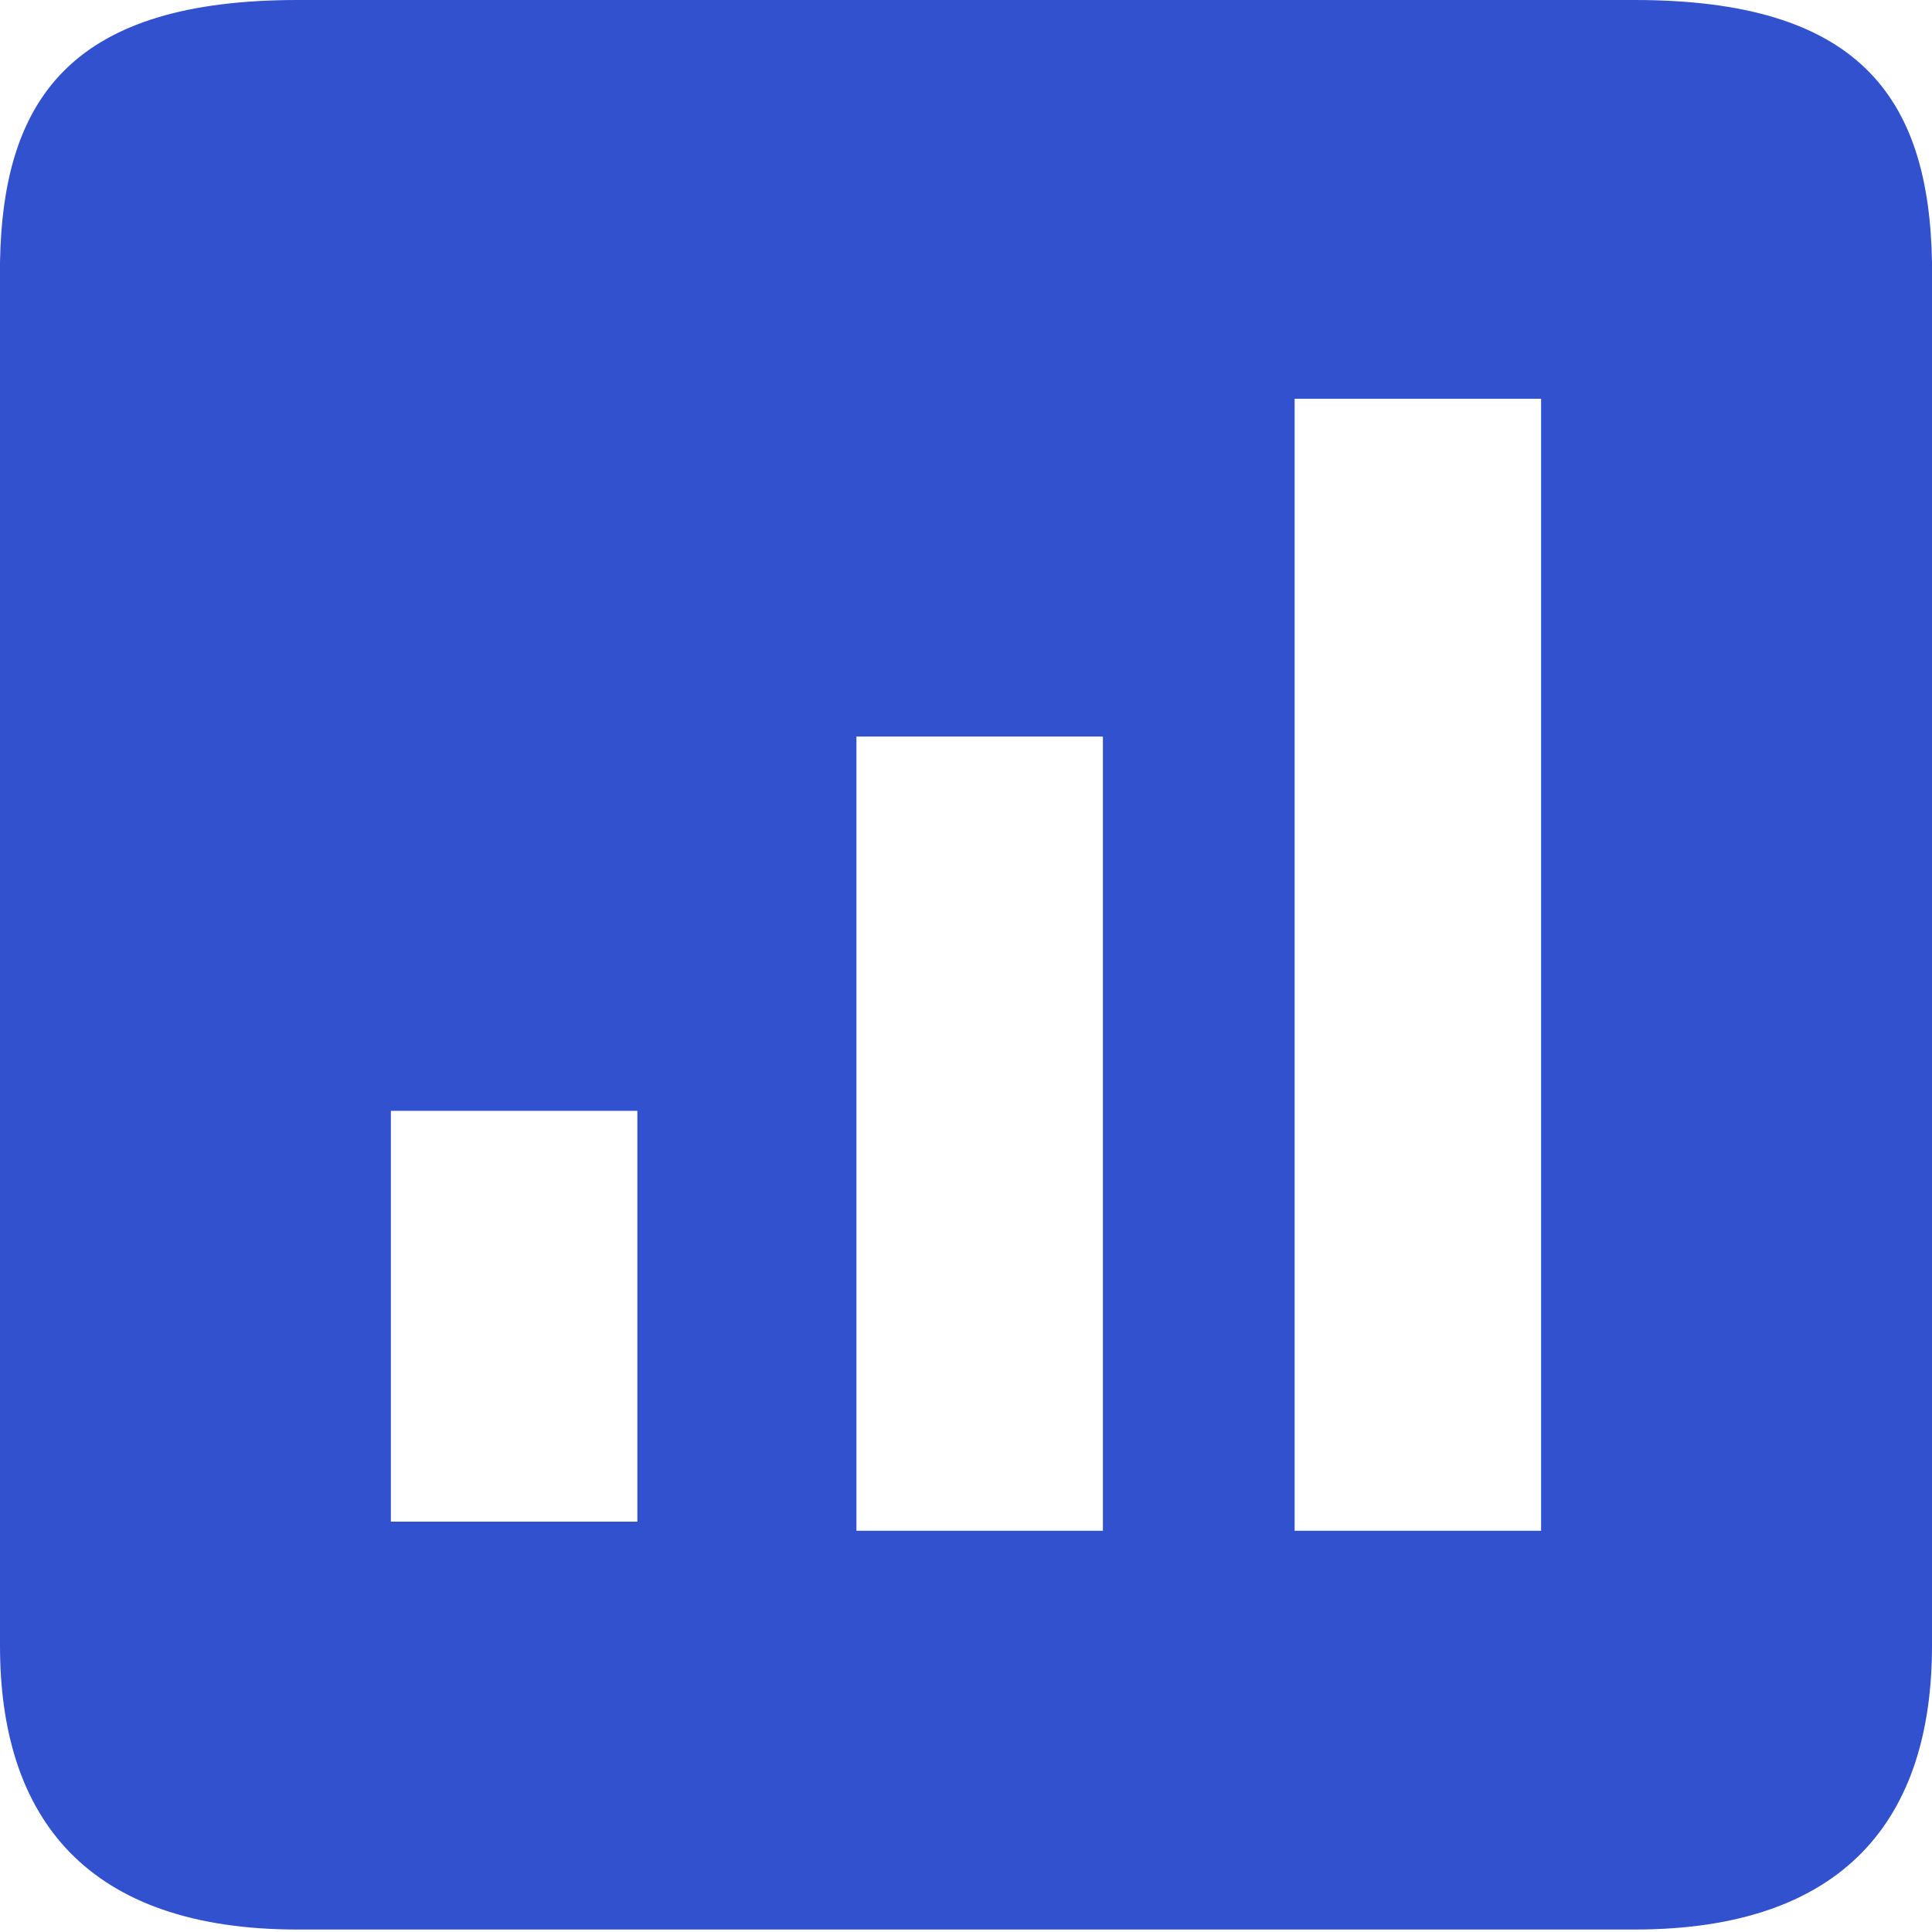 <svg width="504" height="504" viewBox="0 0 504 504" fill="none" xmlns="http://www.w3.org/2000/svg">
<path fill-rule="evenodd" clip-rule="evenodd" d="M77.625 0H426.375C484.516 0 503.258 24.891 504 68.457V429.297C504 474.445 481.207 503.356 426.375 503.356H77.625C22.805 503.356 0 474.446 0 429.297V68.457C0.734 24.891 19.484 0 77.625 0V0ZM402.025 104.03H337.728V399.33H402.025V104.03ZM287.715 192.143H223.418V399.323H287.715V192.143ZM166.265 289.784H101.968V396.944H166.265V289.784Z" fill="#3151CF"/>
</svg>
